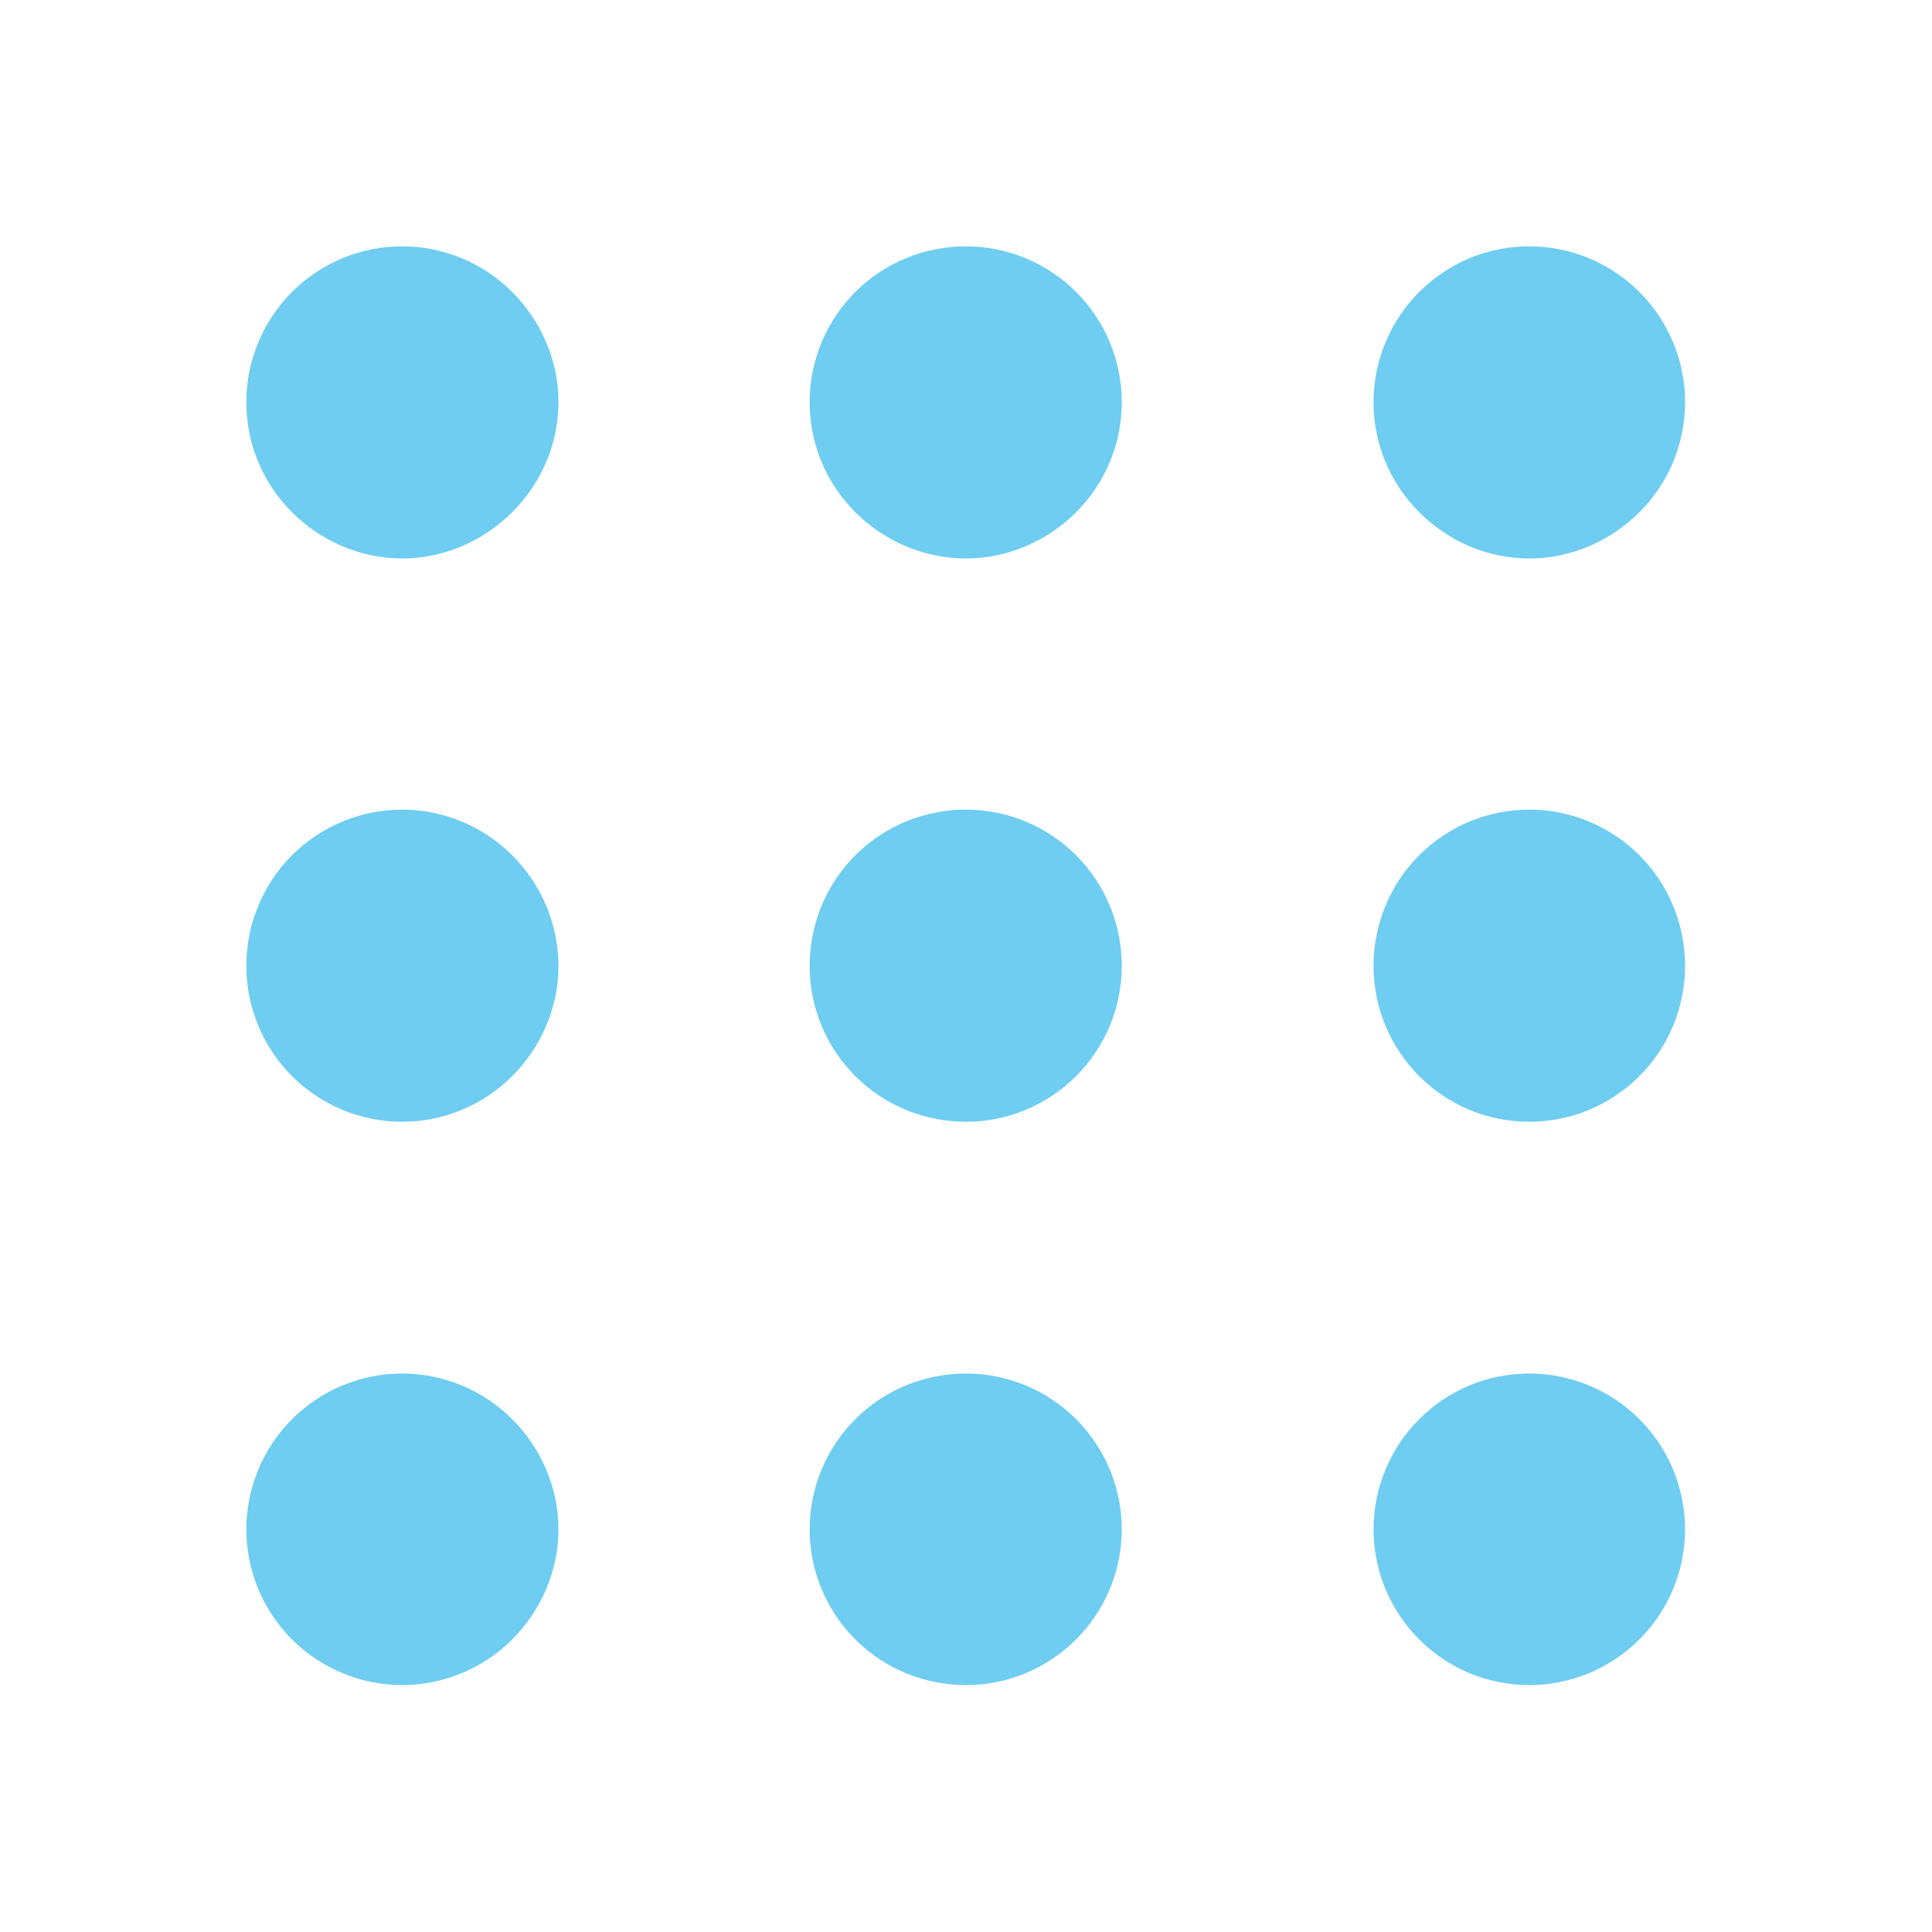 <svg width="32" height="32" viewBox="0 0 32 32" fill="none" xmlns="http://www.w3.org/2000/svg" xmlns:xlink="http://www.w3.org/1999/xlink">
	<desc>
			Created with Pixso.
	</desc>
	<defs>
		<clipPath id="clip4_8961">
			<rect id="Frame" width="32" height="32" fill="white" fill-opacity="0"/>
		</clipPath>
	</defs>
	<rect id="Frame" width="32" height="32" fill="#FFFFFF" fill-opacity="0"/>
	<g clip-path="url(#clip4_8961)">
		<path id="Vector" d="M5.33 6.66C5.33 7.02 5.47 7.35 5.72 7.6C5.97 7.85 6.31 8 6.66 8C7.01 8 7.35 7.85 7.6 7.6C7.85 7.35 8 7.02 8 6.66C8 6.31 7.85 5.97 7.6 5.72C7.35 5.47 7.01 5.33 6.66 5.33C6.31 5.33 5.97 5.47 5.72 5.72C5.47 5.97 5.33 6.31 5.33 6.66Z" fill="#6ECDF0" fill-opacity="1" fill-rule="nonzero"/>
		<path id="Vector" d="M5.72 7.6C5.97 7.85 6.31 8 6.66 8C7.01 8 7.35 7.85 7.6 7.6C7.85 7.35 8 7.02 8 6.66C8 6.31 7.85 5.97 7.6 5.72C7.35 5.47 7.01 5.33 6.66 5.33C6.31 5.33 5.97 5.47 5.72 5.72C5.47 5.97 5.33 6.31 5.33 6.66C5.33 7.02 5.47 7.35 5.72 7.6Z" stroke="#6ECDF0" stroke-opacity="1" stroke-width="2.5" stroke-linejoin="round"/>
		<path id="Vector" d="M14.66 6.66C14.66 7.02 14.8 7.35 15.05 7.6C15.3 7.85 15.64 8 16 8C16.35 8 16.69 7.85 16.94 7.6C17.19 7.35 17.33 7.02 17.33 6.66C17.33 6.31 17.19 5.97 16.94 5.72C16.69 5.47 16.35 5.33 16 5.33C15.64 5.33 15.3 5.47 15.05 5.72C14.8 5.97 14.66 6.31 14.66 6.66Z" fill="#6ECDF0" fill-opacity="1" fill-rule="nonzero"/>
		<path id="Vector" d="M15.05 7.6C15.3 7.85 15.64 8 16 8C16.35 8 16.69 7.85 16.94 7.6C17.19 7.35 17.33 7.02 17.33 6.66C17.33 6.31 17.19 5.97 16.94 5.72C16.69 5.47 16.35 5.33 16 5.33C15.64 5.33 15.3 5.47 15.05 5.72C14.8 5.97 14.66 6.31 14.66 6.66C14.66 7.02 14.8 7.35 15.05 7.6Z" stroke="#6ECDF0" stroke-opacity="1" stroke-width="2.5" stroke-linejoin="round"/>
		<path id="Vector" d="M24 6.66C24 7.02 24.14 7.35 24.39 7.6C24.64 7.85 24.97 8 25.33 8C25.68 8 26.02 7.85 26.27 7.6C26.52 7.35 26.66 7.02 26.66 6.66C26.66 6.31 26.52 5.97 26.27 5.72C26.02 5.47 25.68 5.33 25.33 5.33C24.97 5.33 24.64 5.47 24.39 5.72C24.14 5.97 24 6.31 24 6.66Z" fill="#6ECDF0" fill-opacity="1" fill-rule="nonzero"/>
		<path id="Vector" d="M24.39 7.6C24.64 7.85 24.97 8 25.33 8C25.68 8 26.02 7.85 26.27 7.6C26.52 7.35 26.66 7.02 26.66 6.66C26.66 6.31 26.52 5.97 26.27 5.72C26.02 5.47 25.68 5.33 25.33 5.33C24.97 5.33 24.64 5.47 24.39 5.72C24.14 5.97 24 6.31 24 6.66C24 7.02 24.14 7.35 24.39 7.6Z" stroke="#6ECDF0" stroke-opacity="1" stroke-width="2.5" stroke-linejoin="round"/>
		<path id="Vector" d="M5.33 16C5.33 16.35 5.47 16.69 5.72 16.94C5.97 17.19 6.31 17.33 6.66 17.33C7.01 17.33 7.35 17.19 7.6 16.94C7.85 16.69 8 16.35 8 16C8 15.64 7.85 15.3 7.6 15.05C7.35 14.8 7.01 14.66 6.66 14.66C6.31 14.66 5.97 14.8 5.72 15.05C5.47 15.3 5.33 15.64 5.33 16Z" fill="#6ECDF0" fill-opacity="1" fill-rule="nonzero"/>
		<path id="Vector" d="M5.72 16.94C5.97 17.19 6.31 17.33 6.66 17.33C7.01 17.33 7.35 17.19 7.6 16.94C7.85 16.69 8 16.35 8 16C8 15.64 7.85 15.3 7.6 15.05C7.35 14.8 7.01 14.66 6.66 14.66C6.31 14.66 5.97 14.8 5.72 15.05C5.47 15.3 5.33 15.64 5.33 16C5.33 16.35 5.47 16.69 5.72 16.94Z" stroke="#6ECDF0" stroke-opacity="1" stroke-width="2.5" stroke-linejoin="round"/>
		<path id="Vector" d="M14.66 16C14.66 16.35 14.8 16.69 15.05 16.94C15.3 17.19 15.64 17.33 16 17.33C16.35 17.33 16.69 17.19 16.94 16.94C17.19 16.69 17.33 16.35 17.33 16C17.33 15.64 17.19 15.3 16.94 15.05C16.69 14.8 16.35 14.66 16 14.66C15.64 14.66 15.3 14.8 15.05 15.05C14.8 15.3 14.66 15.64 14.66 16Z" fill="#6ECDF0" fill-opacity="1" fill-rule="nonzero"/>
		<path id="Vector" d="M15.05 16.94C15.3 17.19 15.64 17.33 16 17.33C16.35 17.33 16.69 17.19 16.94 16.94C17.19 16.69 17.33 16.35 17.33 16C17.33 15.64 17.19 15.3 16.94 15.05C16.69 14.8 16.35 14.66 16 14.66C15.64 14.66 15.3 14.8 15.05 15.05C14.8 15.3 14.66 15.64 14.66 16C14.66 16.35 14.8 16.69 15.05 16.94Z" stroke="#6ECDF0" stroke-opacity="1" stroke-width="2.5" stroke-linejoin="round"/>
		<path id="Vector" d="M24 16C24 16.35 24.14 16.69 24.39 16.94C24.64 17.19 24.97 17.33 25.33 17.33C25.68 17.33 26.02 17.19 26.27 16.94C26.52 16.69 26.66 16.35 26.66 16C26.66 15.64 26.52 15.3 26.27 15.05C26.02 14.8 25.68 14.66 25.33 14.66C24.97 14.66 24.64 14.8 24.39 15.05C24.14 15.3 24 15.64 24 16Z" fill="#6ECDF0" fill-opacity="1" fill-rule="nonzero"/>
		<path id="Vector" d="M24.39 16.94C24.64 17.19 24.97 17.33 25.33 17.33C25.68 17.33 26.02 17.19 26.27 16.94C26.52 16.69 26.66 16.35 26.66 16C26.66 15.64 26.52 15.3 26.27 15.05C26.02 14.8 25.68 14.66 25.33 14.66C24.97 14.66 24.64 14.8 24.39 15.05C24.14 15.3 24 15.64 24 16C24 16.35 24.14 16.69 24.39 16.94Z" stroke="#6ECDF0" stroke-opacity="1" stroke-width="2.5" stroke-linejoin="round"/>
		<path id="Vector" d="M5.33 25.33C5.33 25.68 5.47 26.02 5.72 26.27C5.97 26.52 6.31 26.66 6.66 26.66C7.01 26.66 7.35 26.52 7.6 26.27C7.85 26.02 8 25.68 8 25.33C8 24.98 7.85 24.64 7.6 24.39C7.35 24.14 7.01 24 6.66 24C6.31 24 5.97 24.14 5.72 24.39C5.47 24.64 5.33 24.98 5.33 25.33Z" fill="#6ECDF0" fill-opacity="1" fill-rule="nonzero"/>
		<path id="Vector" d="M5.72 26.27C5.97 26.52 6.31 26.66 6.66 26.66C7.01 26.66 7.35 26.52 7.6 26.27C7.85 26.02 8 25.68 8 25.33C8 24.98 7.85 24.64 7.6 24.39C7.35 24.14 7.01 24 6.66 24C6.31 24 5.97 24.14 5.72 24.39C5.47 24.64 5.33 24.98 5.33 25.33C5.33 25.68 5.47 26.02 5.72 26.27Z" stroke="#6ECDF0" stroke-opacity="1" stroke-width="2.5" stroke-linejoin="round"/>
		<path id="Vector" d="M14.66 25.33C14.66 25.68 14.8 26.02 15.05 26.27C15.3 26.52 15.64 26.66 16 26.66C16.35 26.66 16.69 26.52 16.94 26.27C17.19 26.02 17.33 25.68 17.33 25.33C17.33 24.98 17.19 24.64 16.94 24.39C16.69 24.14 16.35 24 16 24C15.64 24 15.3 24.14 15.05 24.39C14.8 24.64 14.66 24.98 14.66 25.33Z" fill="#6ECDF0" fill-opacity="1" fill-rule="nonzero"/>
		<path id="Vector" d="M15.05 26.27C15.3 26.52 15.64 26.66 16 26.66C16.35 26.66 16.69 26.52 16.94 26.27C17.19 26.02 17.33 25.68 17.33 25.33C17.33 24.98 17.19 24.64 16.94 24.39C16.69 24.14 16.35 24 16 24C15.64 24 15.3 24.14 15.05 24.39C14.8 24.64 14.66 24.98 14.66 25.33C14.66 25.68 14.8 26.02 15.05 26.27Z" stroke="#6ECDF0" stroke-opacity="1" stroke-width="2.5" stroke-linejoin="round"/>
		<path id="Vector" d="M24 25.33C24 25.68 24.14 26.02 24.39 26.27C24.64 26.52 24.97 26.66 25.33 26.66C25.68 26.66 26.02 26.52 26.27 26.27C26.52 26.02 26.66 25.68 26.66 25.33C26.66 24.98 26.52 24.64 26.27 24.39C26.02 24.14 25.68 24 25.33 24C24.97 24 24.64 24.14 24.39 24.39C24.14 24.64 24 24.98 24 25.33Z" fill="#6ECDF0" fill-opacity="1" fill-rule="nonzero"/>
		<path id="Vector" d="M24.39 26.27C24.64 26.52 24.97 26.66 25.33 26.66C25.68 26.66 26.02 26.52 26.27 26.27C26.52 26.02 26.66 25.68 26.66 25.33C26.66 24.98 26.52 24.64 26.27 24.39C26.02 24.14 25.68 24 25.33 24C24.97 24 24.64 24.14 24.39 24.39C24.14 24.64 24 24.98 24 25.33C24 25.68 24.14 26.02 24.39 26.27Z" stroke="#6ECDF0" stroke-opacity="1" stroke-width="2.5" stroke-linejoin="round"/>
	</g>
</svg>
